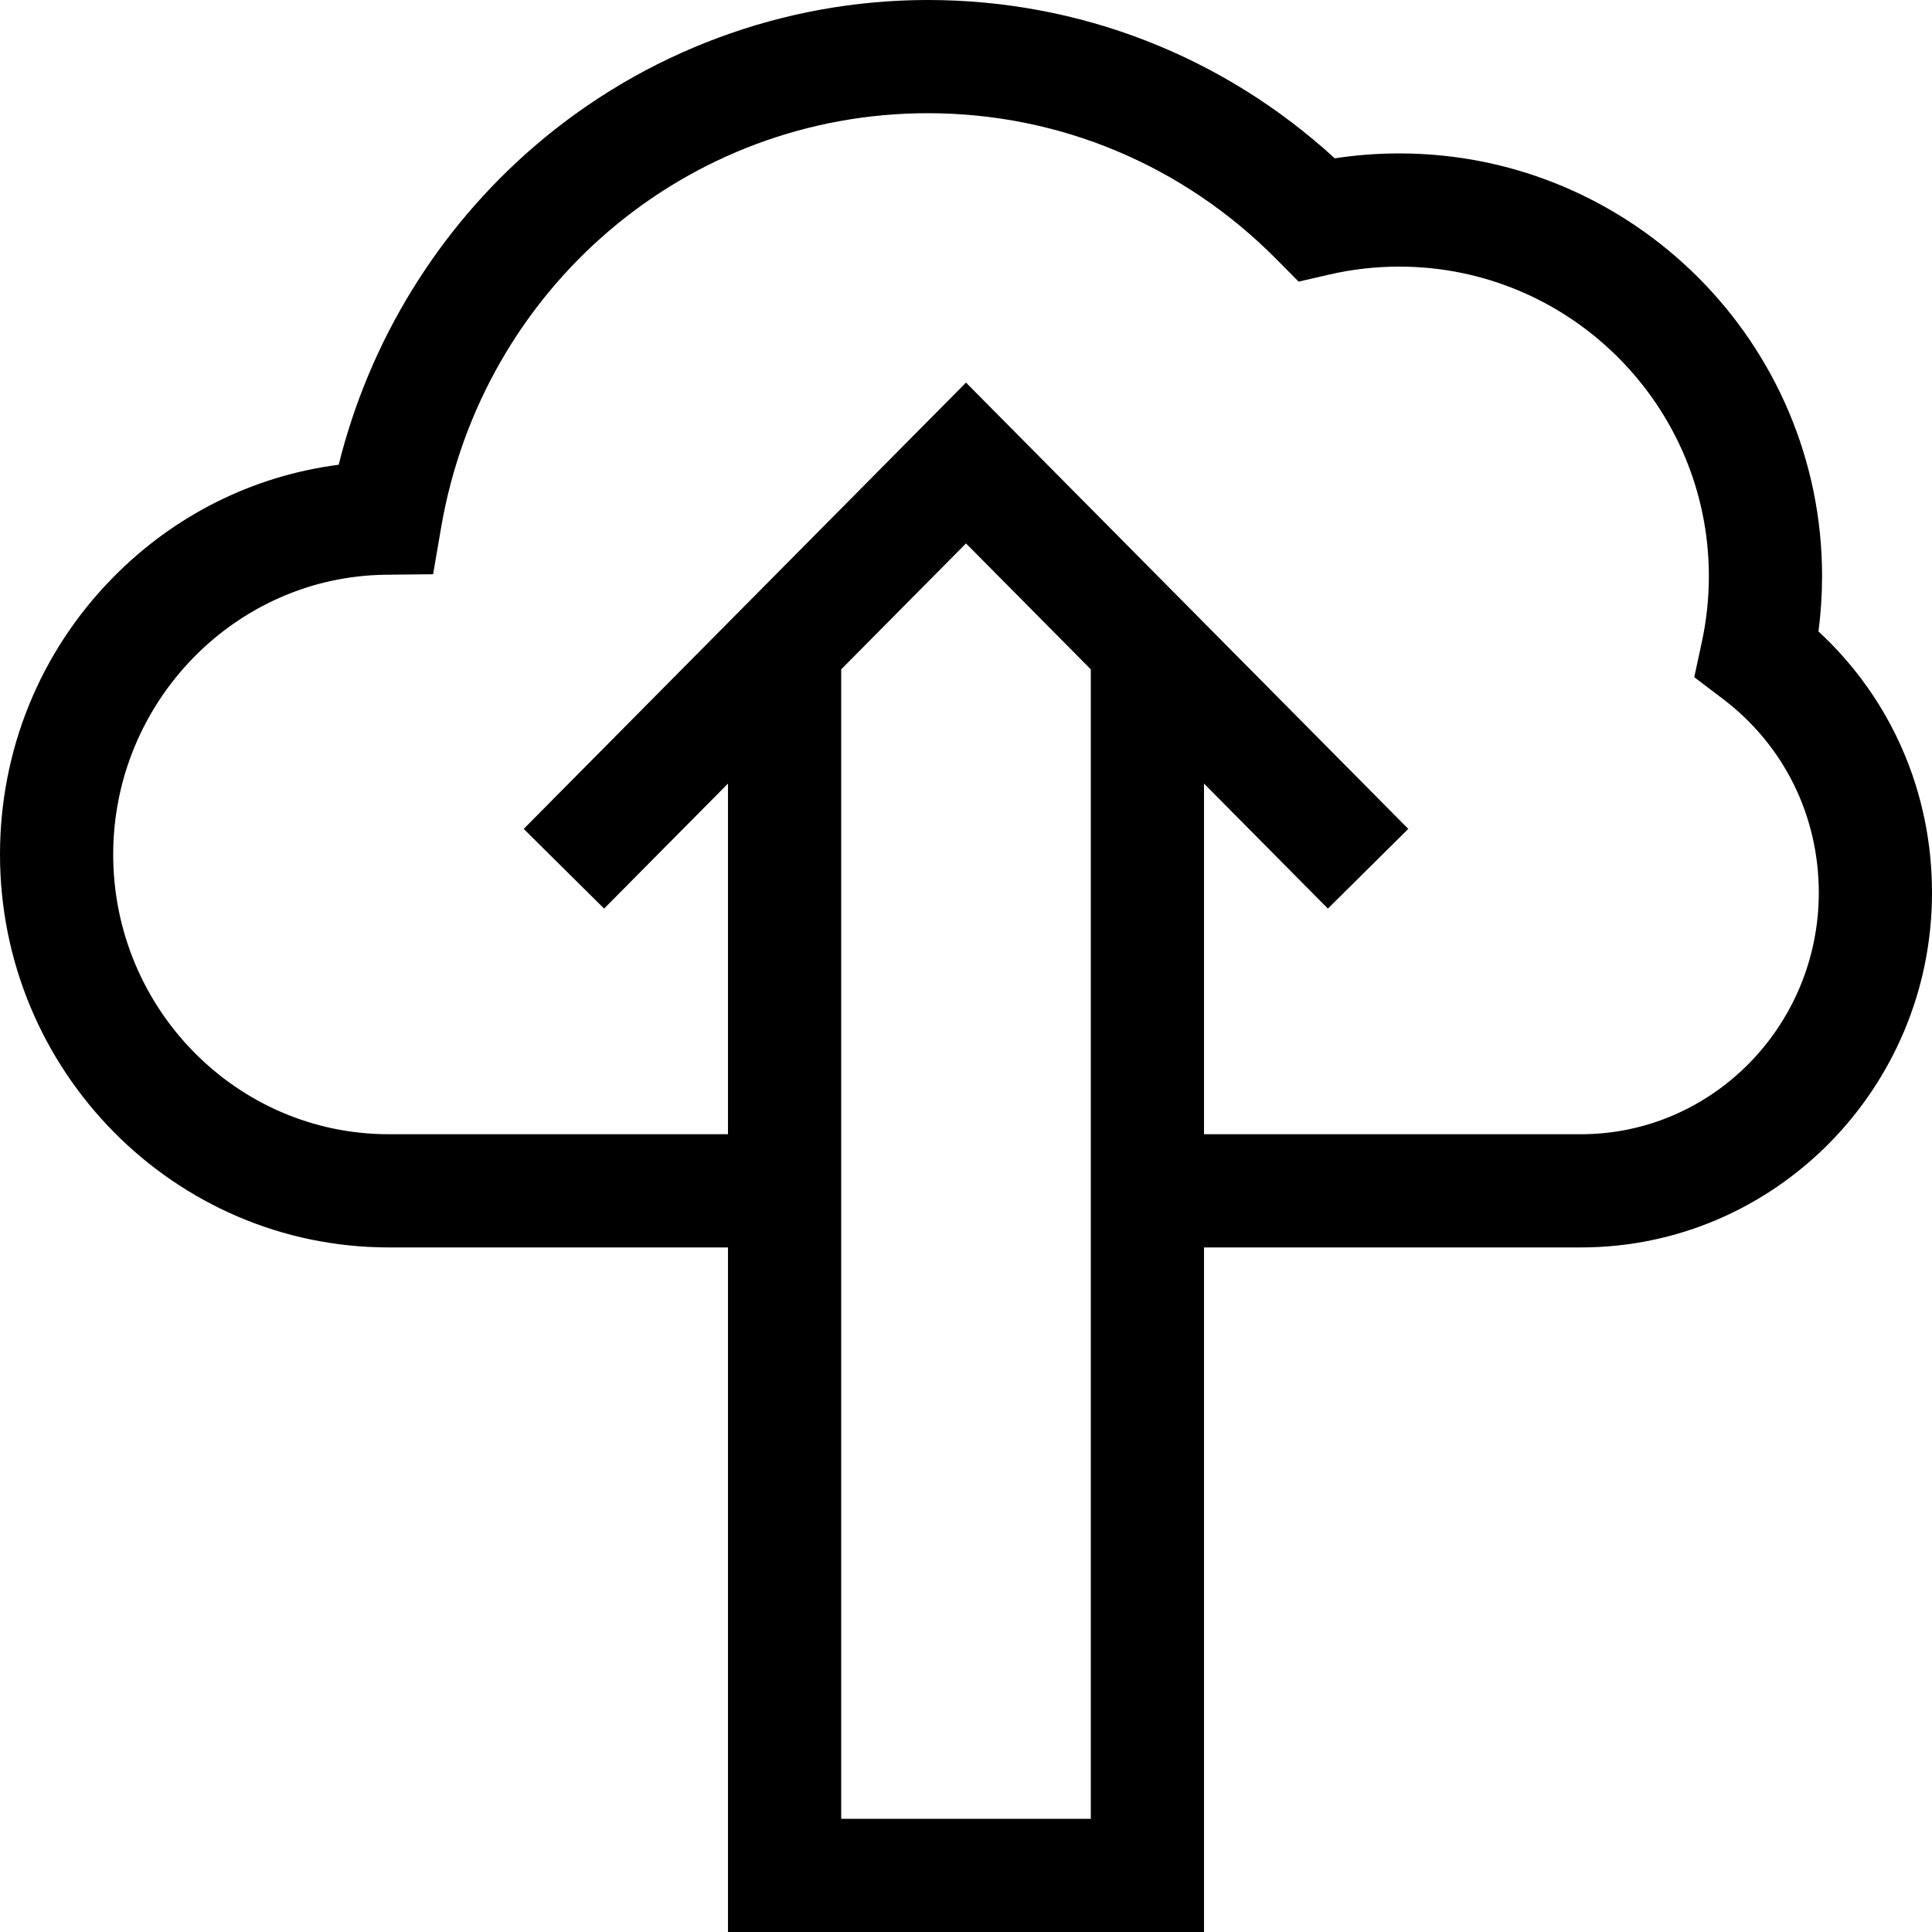 <svg id="Capa_1" enable-background="new 0 0 512 512" height="512" viewBox="0 0 512 512" width="512" xmlns="http://www.w3.org/2000/svg"><g><path d="m481.913 167.344c.636-4.853.957-9.751.957-14.644 0-61.781-50.263-112.044-112.043-112.044-5.734 0-11.458.436-17.098 1.3-29.628-27.116-67.616-41.956-107.845-41.956-38.167 0-75.178 13.755-104.212 38.73-25.648 22.063-43.803 51.709-51.914 84.431-22.699 2.936-43.664 13.374-59.999 30.074-19.191 19.62-29.759 45.62-29.759 73.21 0 57.422 46.221 104.138 103.034 104.138h89.891v181.417h126.15v-181.417h99.889c51.3 0 93.036-42.175 93.036-94.014 0-26.702-10.86-51.453-30.087-69.225zm-258.988 314.656v-304.616l33.075-33.374 33.075 33.375v304.615zm196.039-181.417h-99.889v-92.927l32.829 33.126 21.309-21.117-117.213-118.274-117.213 118.274 21.309 21.117 32.829-33.126v92.927h-89.891c-40.271 0-73.034-33.258-73.034-74.138 0-40.462 32.418-73.718 72.266-74.133l12.514-.13 2.114-12.335c10.912-63.65 65.16-109.847 128.99-109.847 34.861 0 67.669 13.742 92.381 38.693l5.883 5.941 8.146-1.88c6.035-1.393 12.27-2.099 18.531-2.099 45.239 0 82.043 36.805 82.043 82.044 0 5.853-.625 11.713-1.857 17.419l-2.018 9.346 7.62 5.775c16.134 12.23 25.387 30.938 25.387 51.33 0 35.297-28.278 64.014-63.036 64.014z"/></g></svg>